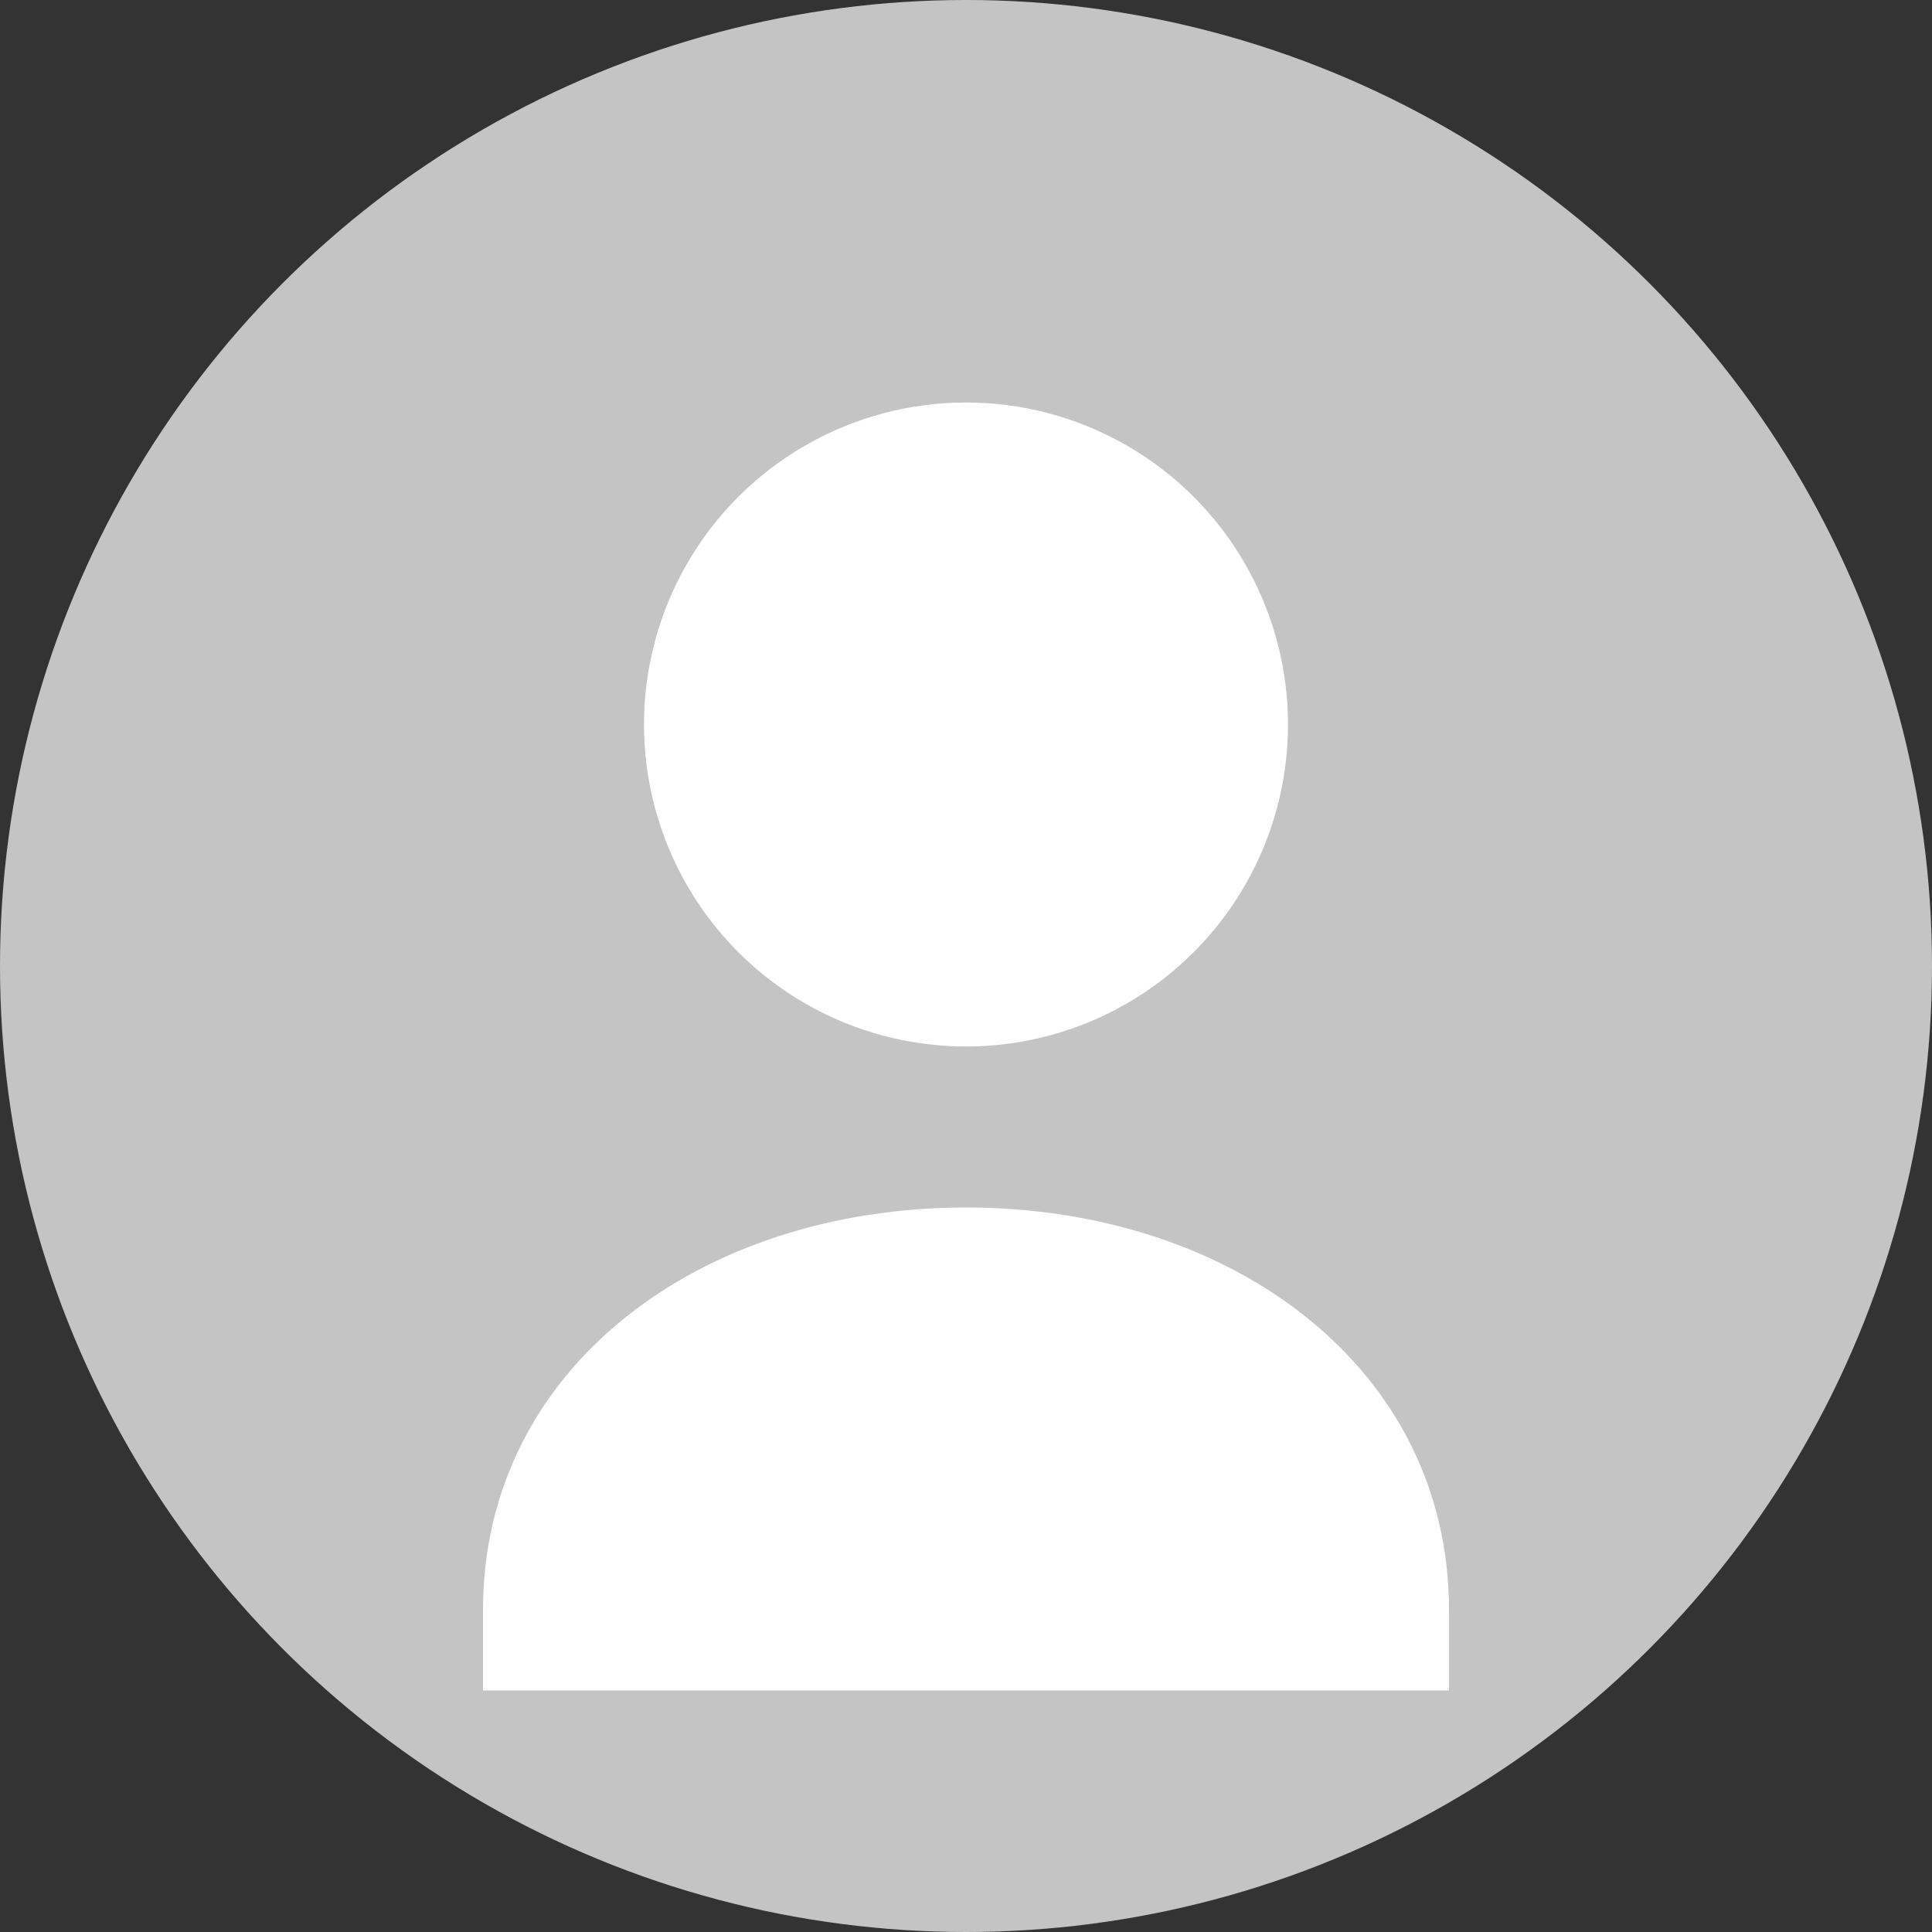 <svg
  width="100"
  height="100"
  viewBox="0 0 24 24"
  fill="none"
  xmlns="http://www.w3.org/2000/svg"
>
  <rect x="0" y="0" width="24" height="24" fill="#333333" stroke="none"/>
  <!-- Background Circle -->
  <circle cx="12" cy="12" r="12" fill="#c4c4c4"/>

  <!-- Head -->
  <circle cx="12" cy="9" r="4" fill="#ffffff"/>

  <!-- Shoulders -->
  <path
    fill="#ffffff"
    d="M6 20c0-3 2.686-5 6-5s6 2 6 5v1H6v-1z"
  />
</svg>